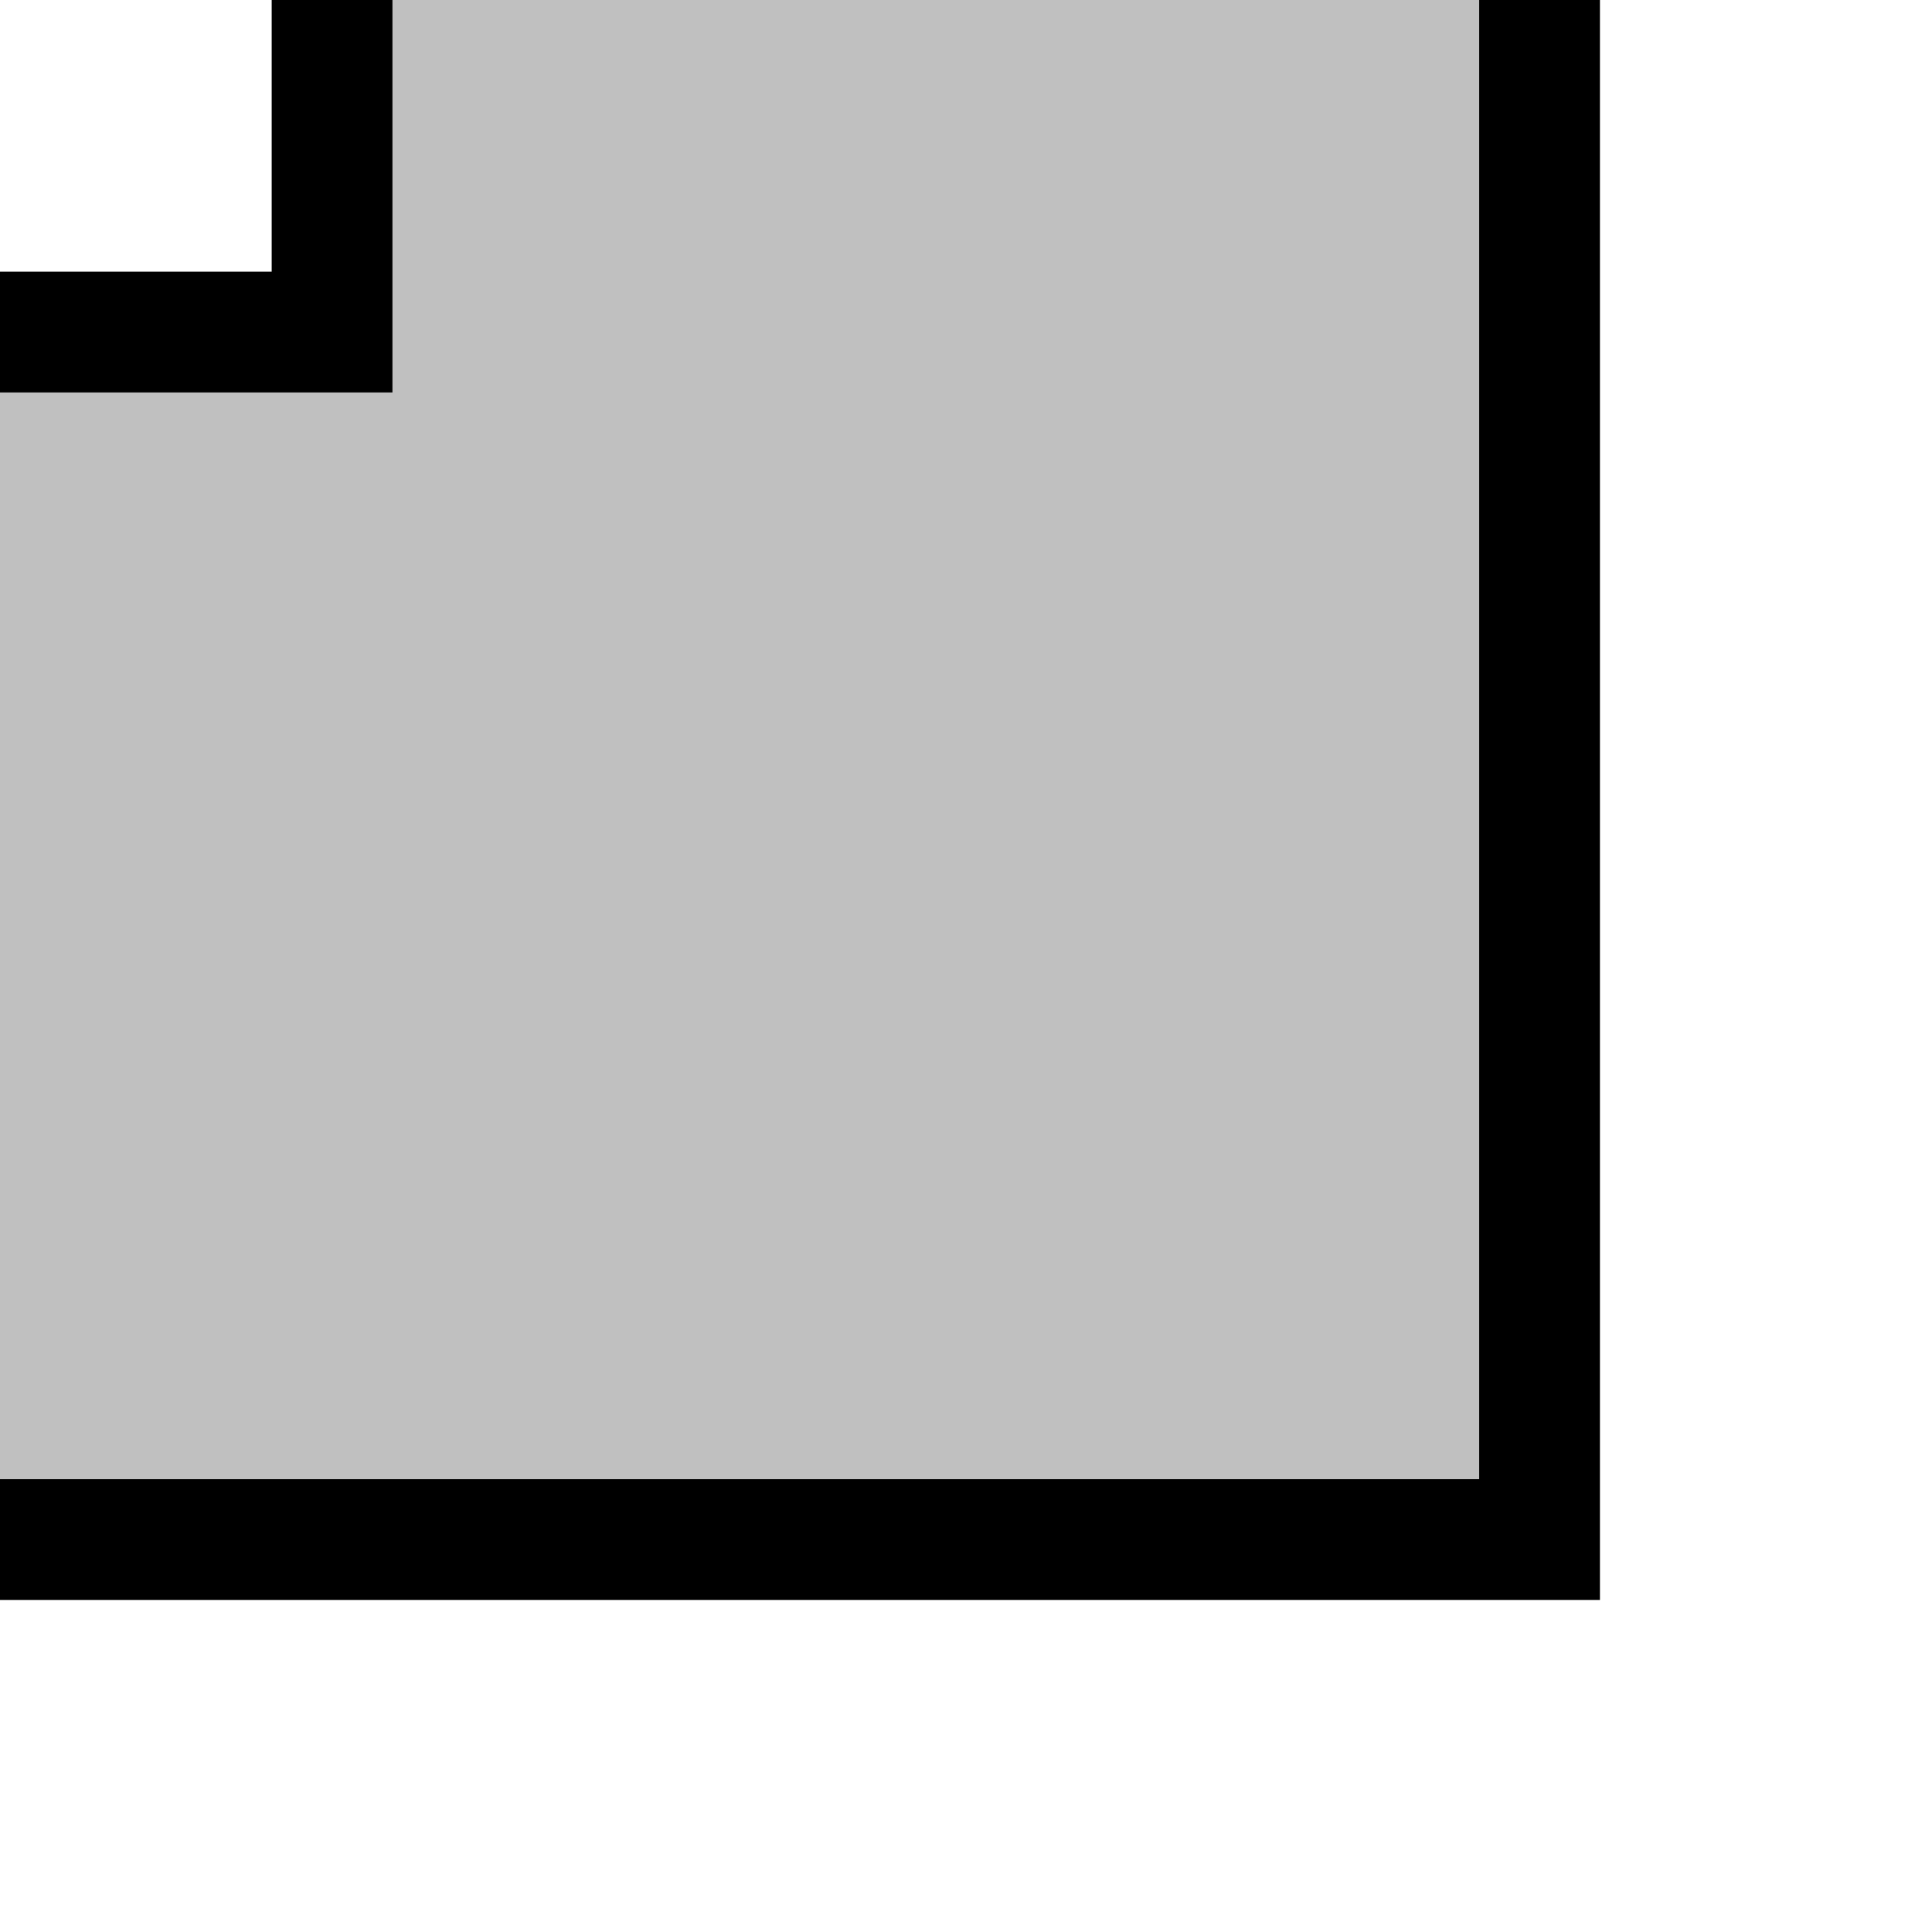 <svg width="32" height="32">
  <g>
    <!-- Track -->
    <path stroke="rgb(0,0,0)" fill="rgb(0,0,0)" d="M 5,0 L 26,0 L 26,26 L 0,26 L 0,5 L 5,5 L 5,0 z " />
    <!-- Grey -->
    <path stroke="rgb(192,192,192)" fill="rgb(192,192,192)" d="M  7,0 L 7,7 L 0,7 L 0,24 L 24,24 L 24,0 L 7,0 z " />
  </g>
</svg>
